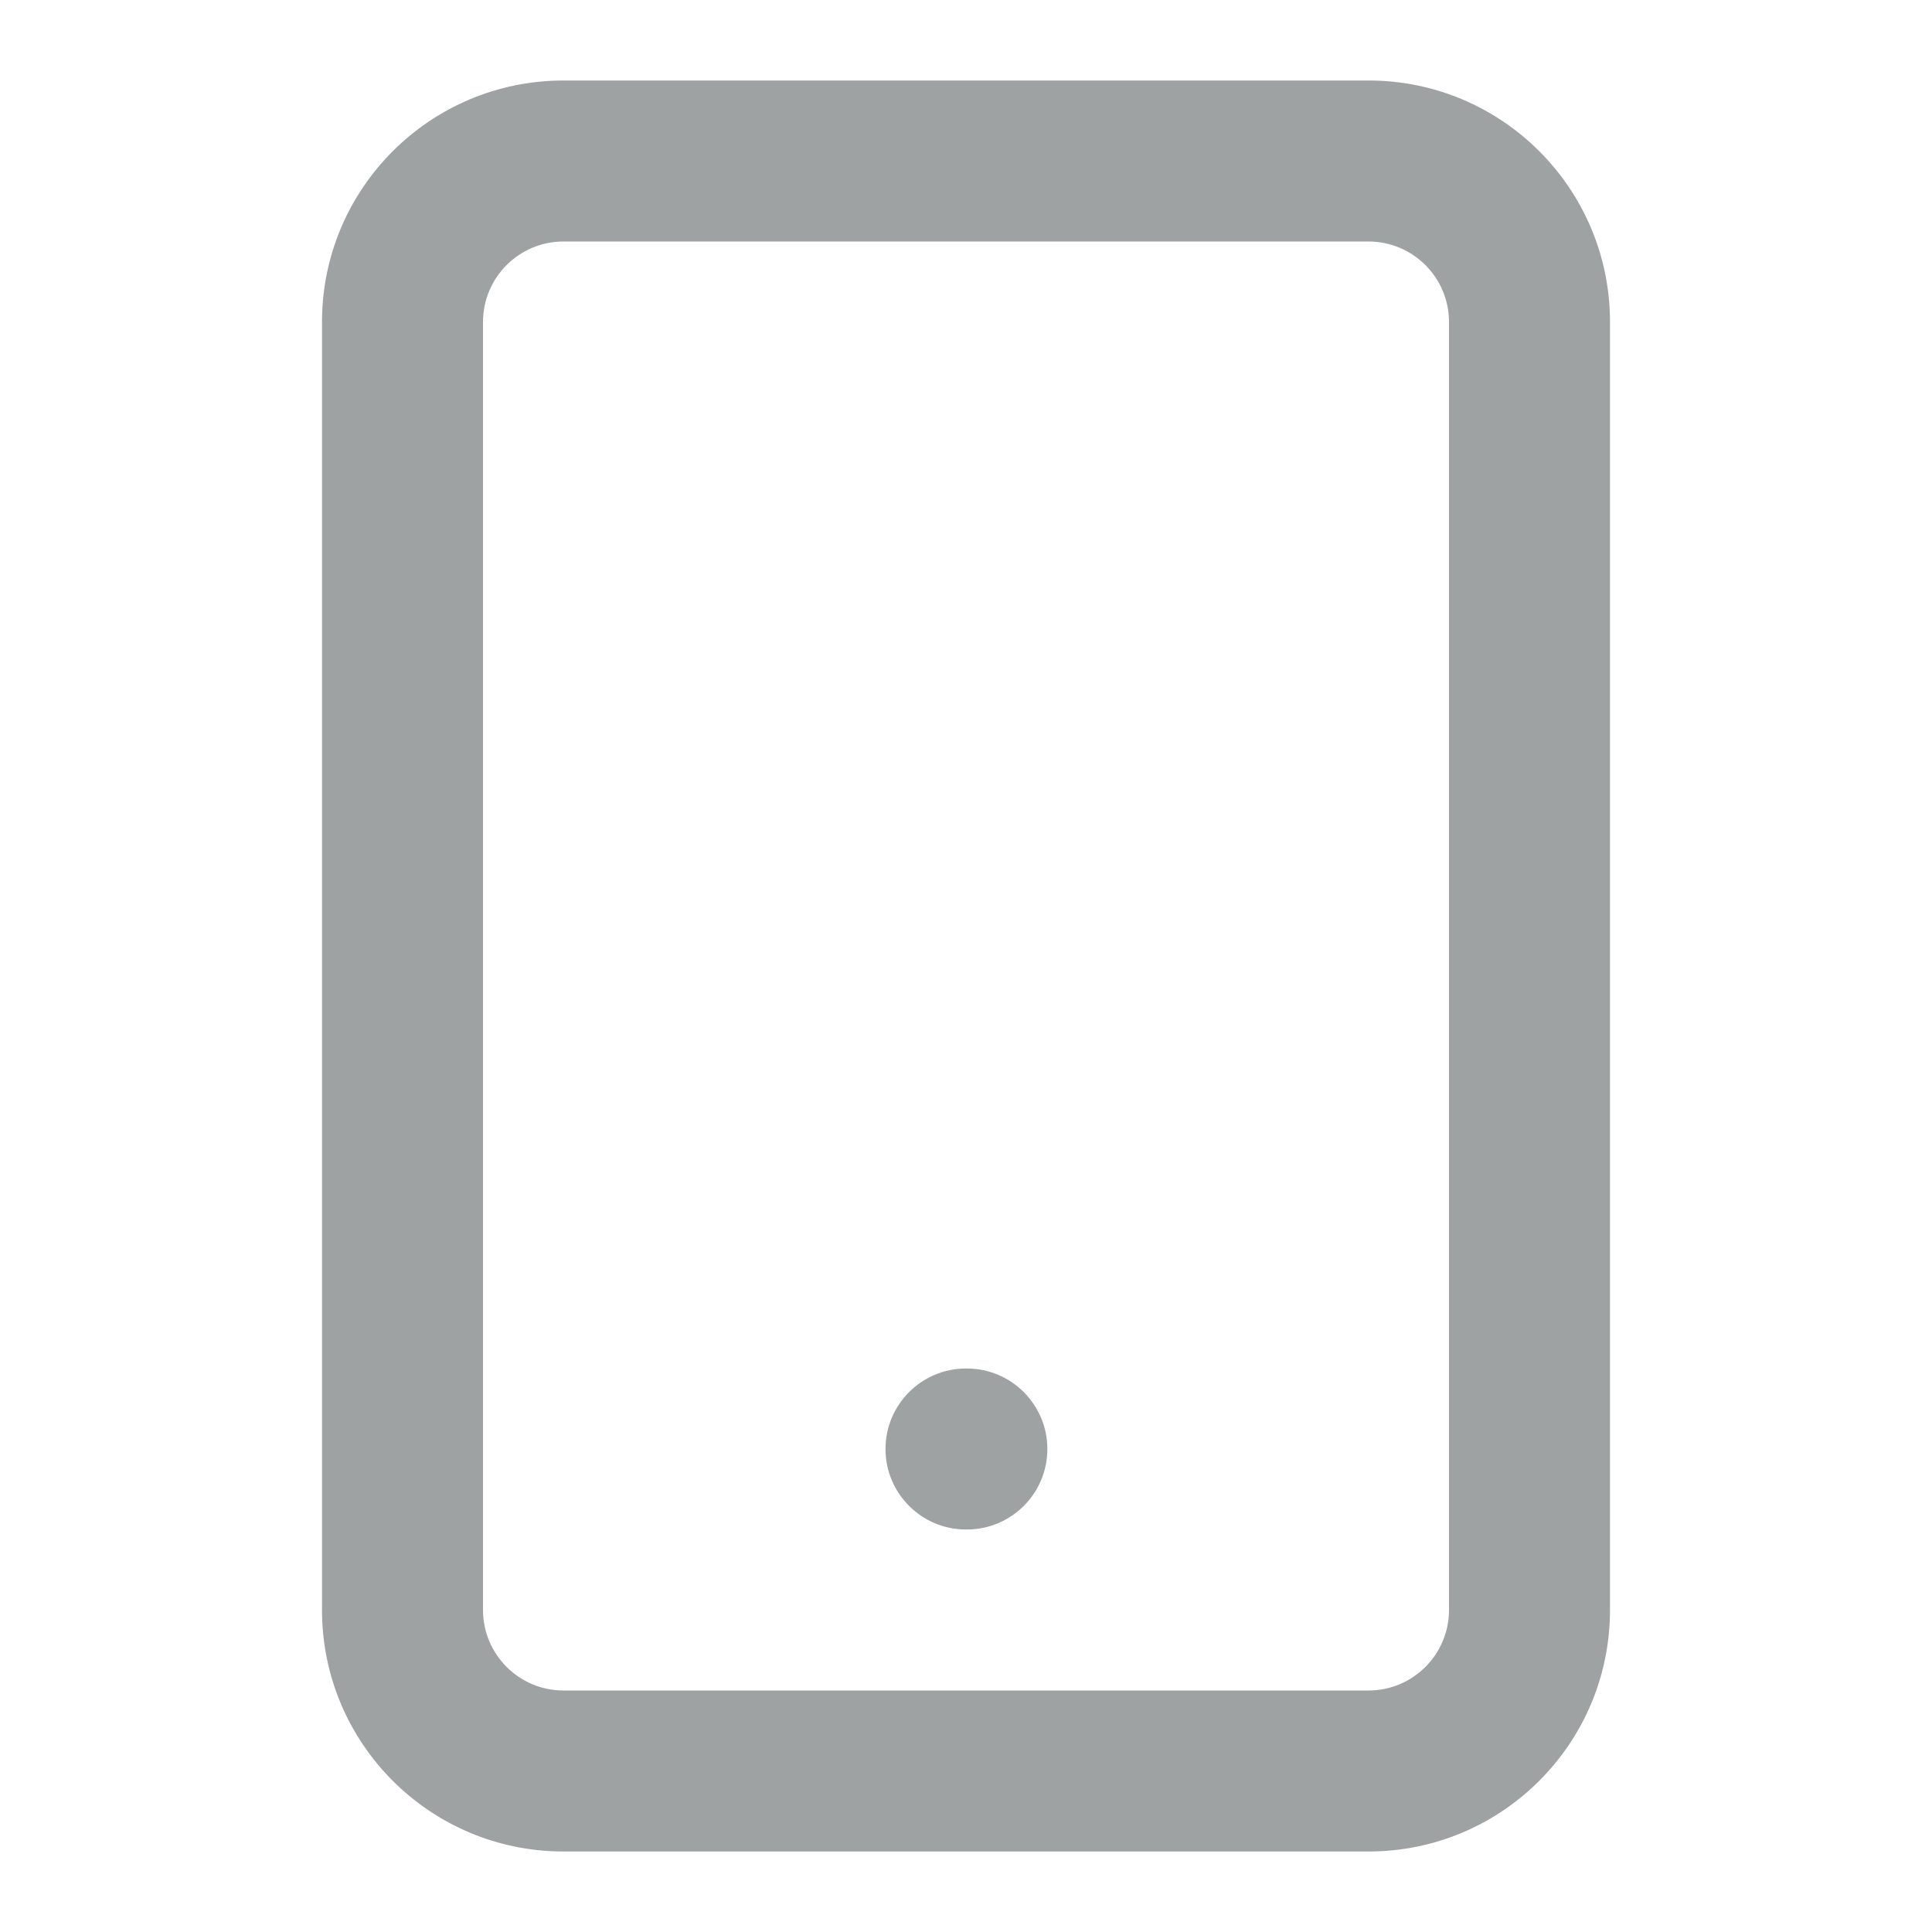 <svg width="18" height="18" viewBox="0 0 18 18" fill="none" xmlns="http://www.w3.org/2000/svg">
<path fill-rule="evenodd" clip-rule="evenodd" d="M5.25 2.25C4.836 2.25 4.5 2.586 4.5 3V15C4.5 15.414 4.836 15.75 5.25 15.75H12.75C13.164 15.75 13.5 15.414 13.5 15V3C13.5 2.586 13.164 2.25 12.75 2.25H5.25ZM3 3C3 1.757 4.007 0.75 5.25 0.75H12.75C13.993 0.75 15 1.757 15 3V15C15 16.243 13.993 17.25 12.75 17.25H5.25C4.007 17.25 3 16.243 3 15V3Z" fill="#9FA2A3"/>
<path fill-rule="evenodd" clip-rule="evenodd" d="M8.25 13.5C8.25 13.086 8.586 12.75 9 12.75H9.008C9.422 12.75 9.758 13.086 9.758 13.5C9.758 13.914 9.422 14.25 9.008 14.25H9C8.586 14.25 8.25 13.914 8.25 13.5Z" fill="#9FA2A3"/>
</svg>
